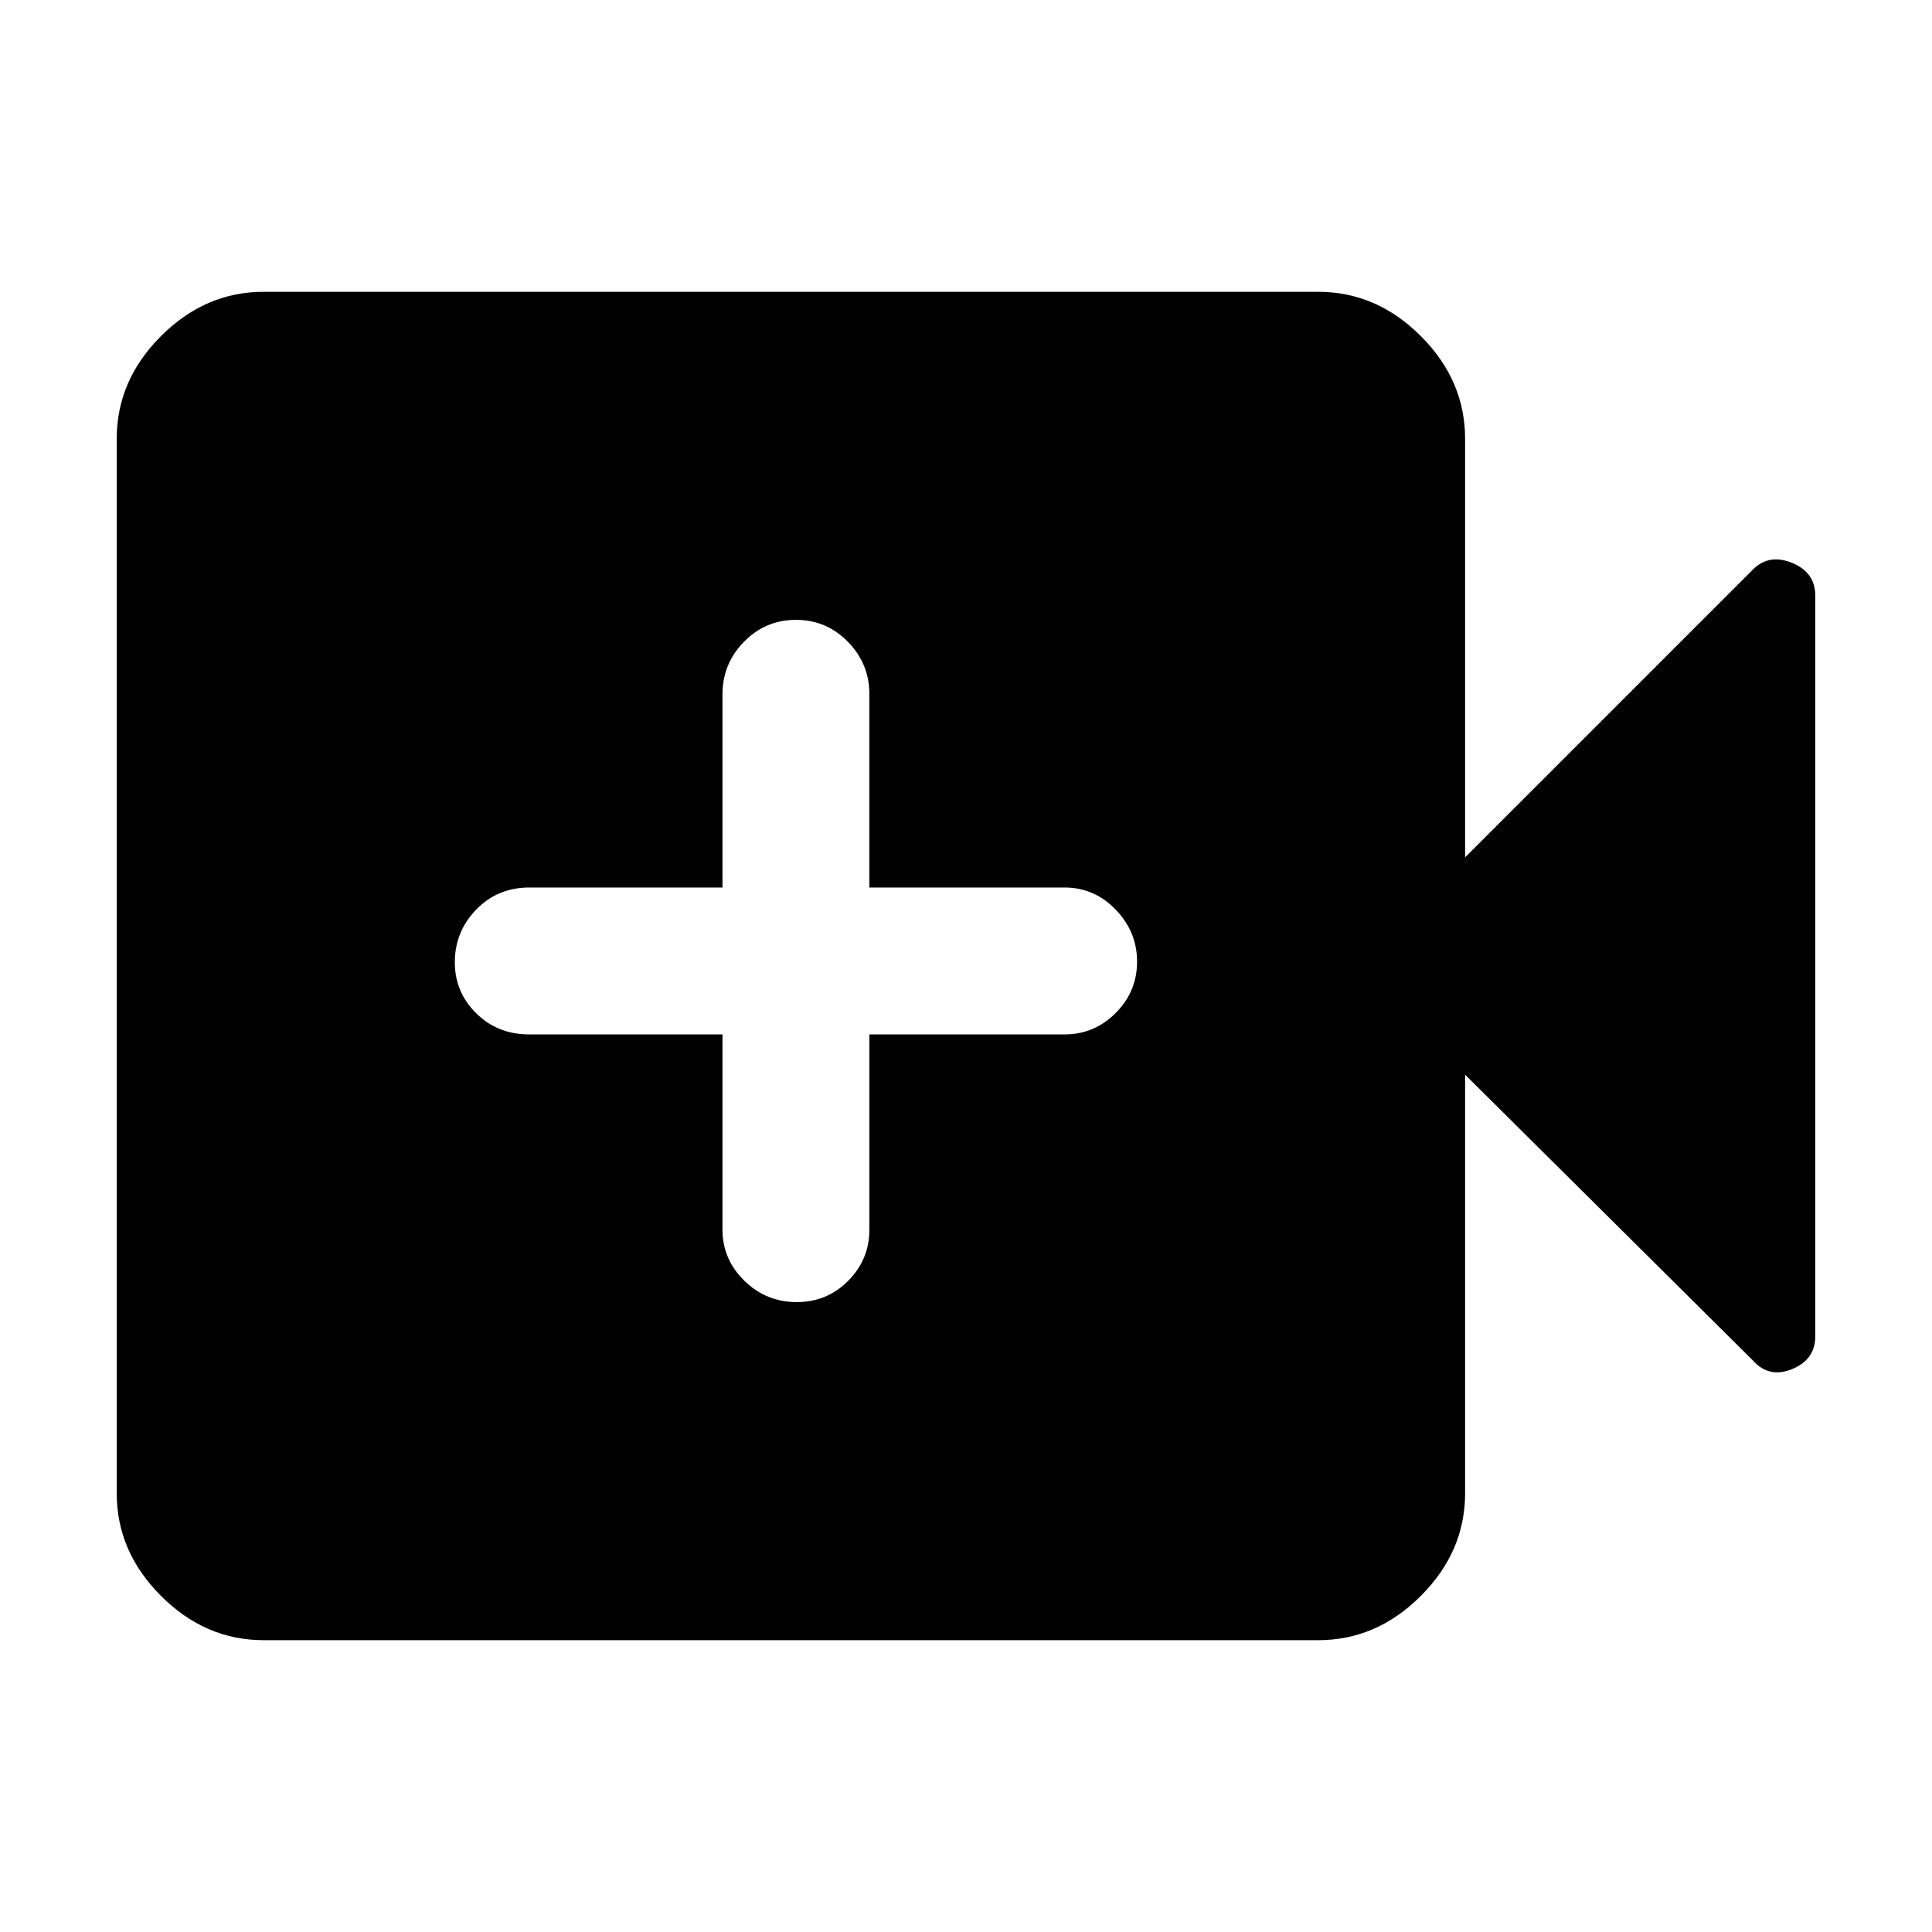 <svg xmlns="http://www.w3.org/2000/svg" height="48" viewBox="0 -960 960 960" width="48"><path d="M359-446v97q0 14.77 10.86 25.39 10.86 10.61 26 10.61t25.64-10.61Q432-334.23 432-349v-97h97q14.78 0 25.39-10.66Q565-467.32 565-482.16T554.39-508q-10.61-11-25.39-11h-97v-96q0-15.2-10.68-26.1-10.67-10.9-25.81-10.9-15.14 0-25.83 10.9Q359-630.2 359-615v96h-96q-15.75 0-26.37 10.95Q226-497.1 226-481.82q0 14.84 10.63 25.33Q247.25-446 263-446h96ZM131-145q-29 0-51-22t-22-51v-524q0-29 22-51t51-22h524q29 0 51 22t22 51v208l143-143q8-8 19.5-3.29T902-664v368q0 11.58-11.5 16.29Q879-275 871-284L728-426v208q0 29-22 51t-51 22H131Z"/></svg>